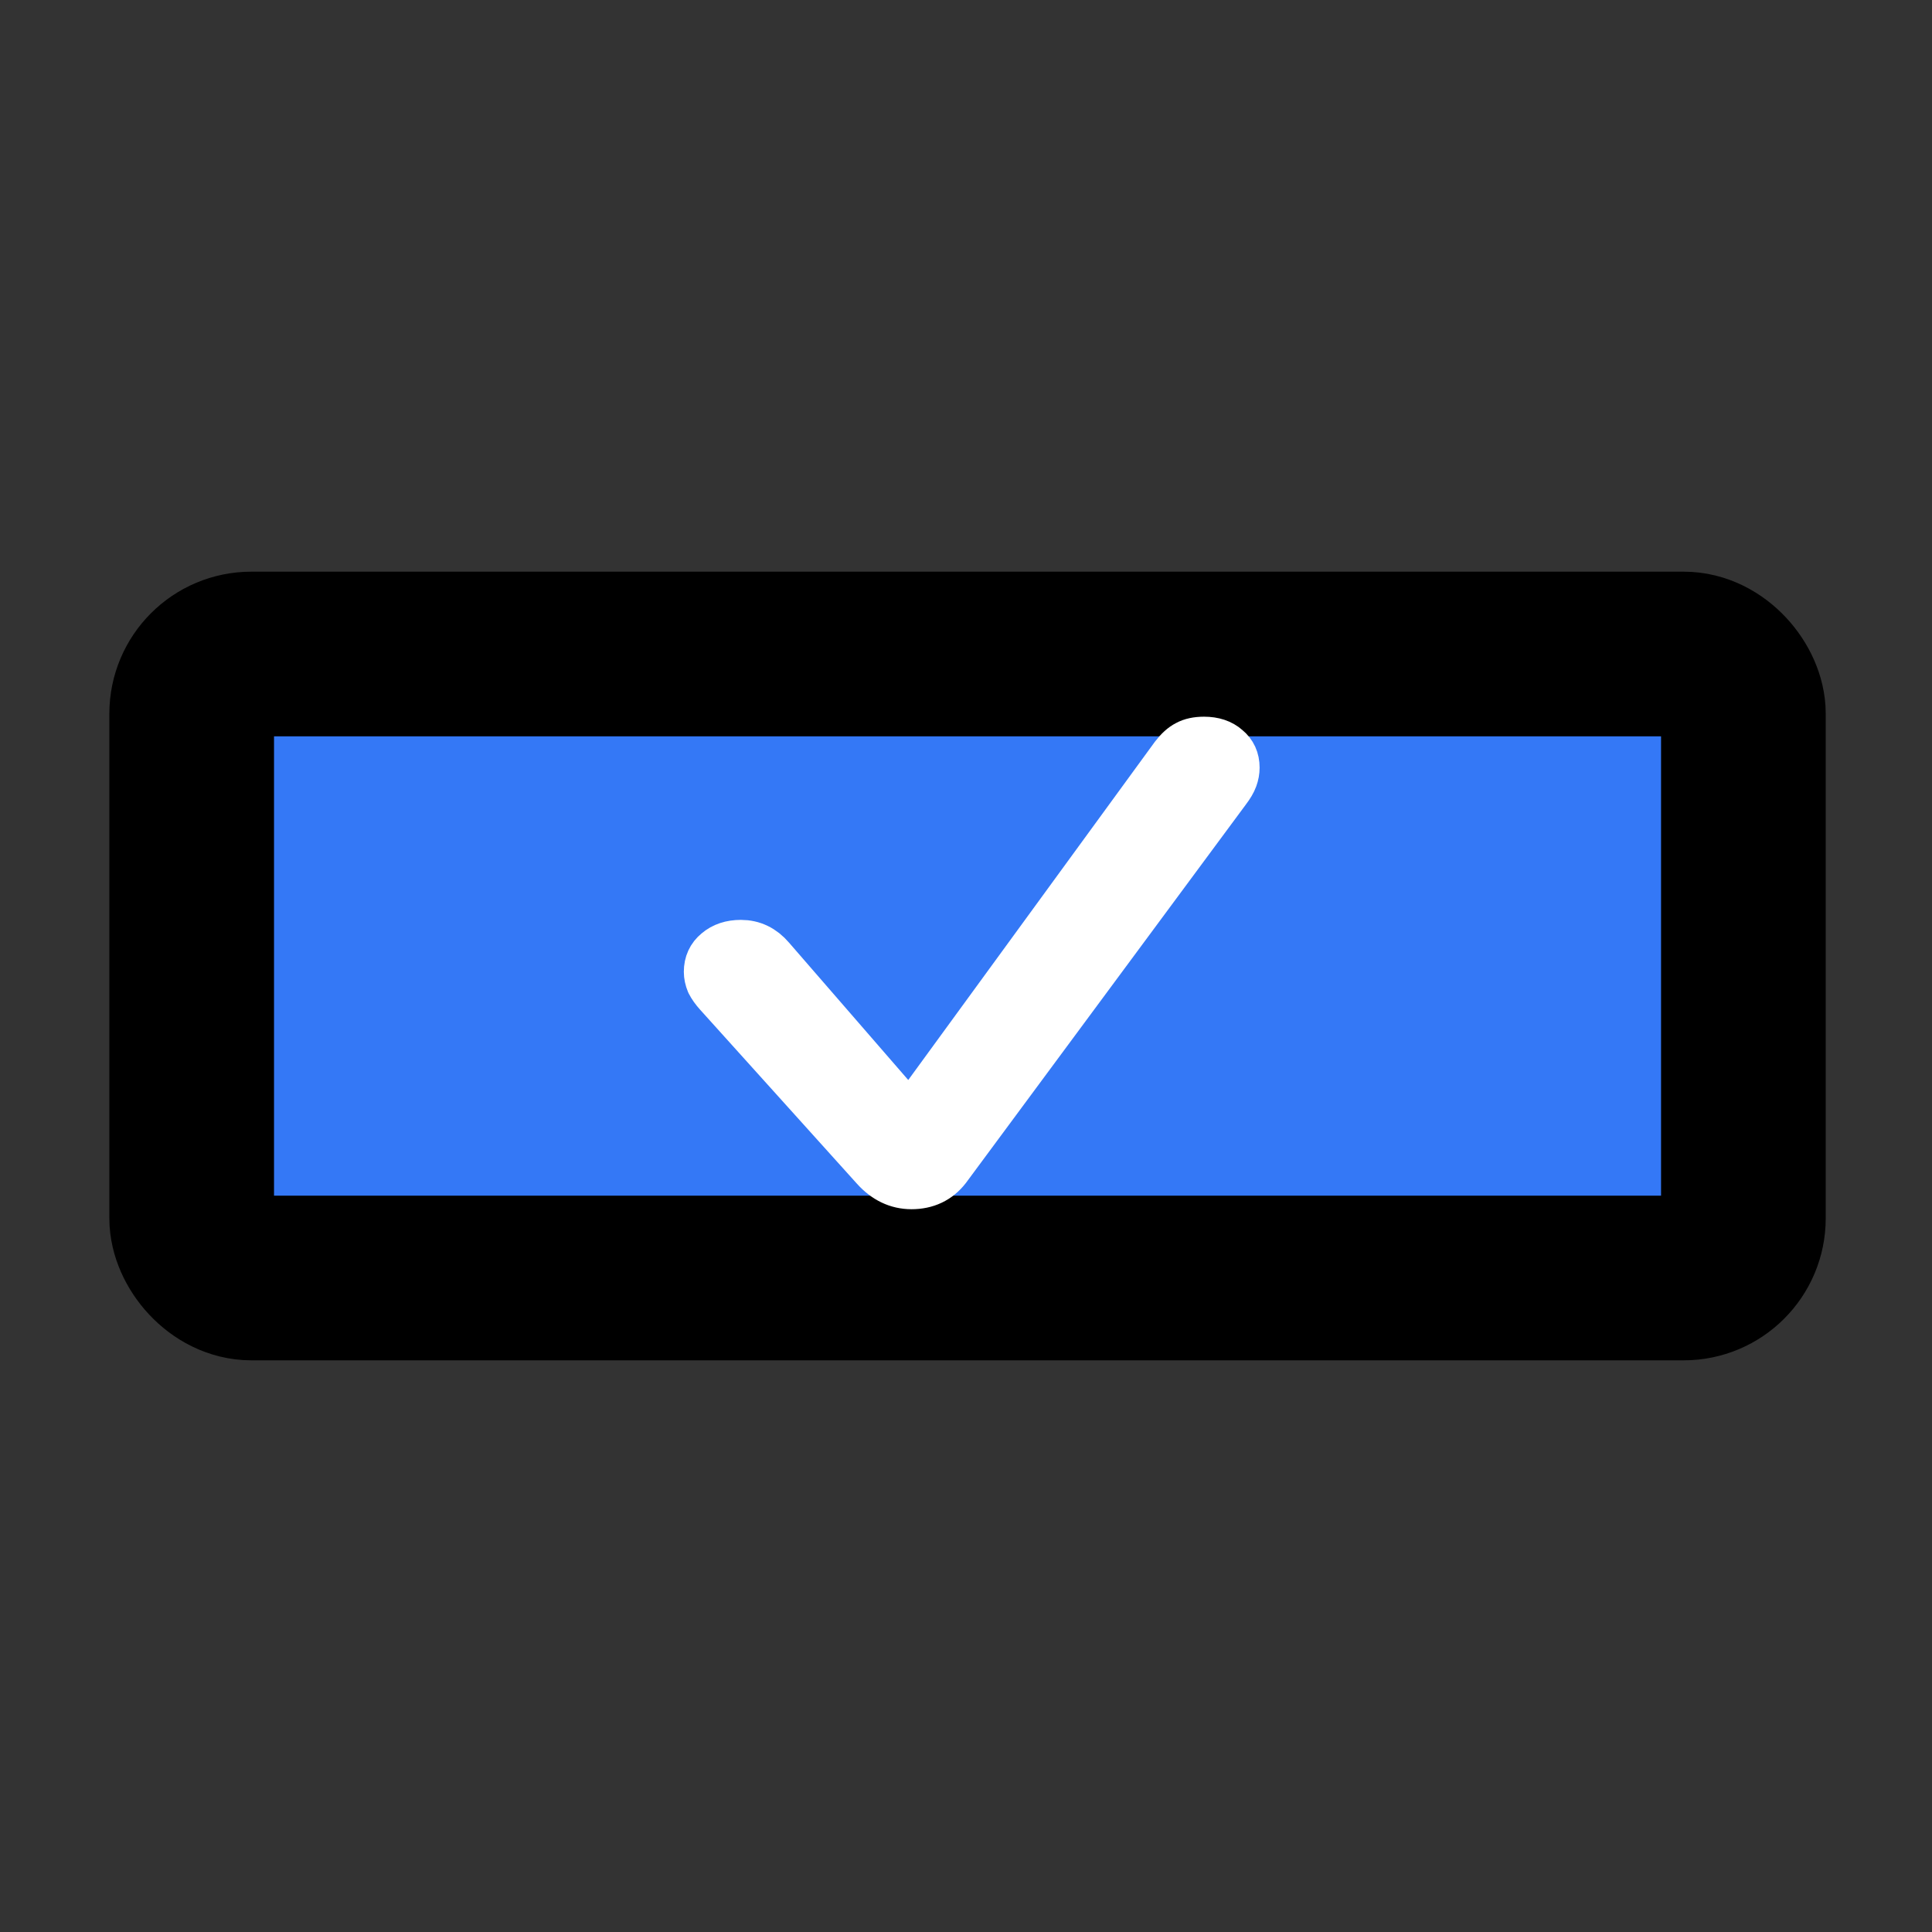 <?xml version="1.0" encoding="UTF-8" standalone="no"?>
<!-- Created with Inkscape (http://www.inkscape.org/) -->

<svg
   width="256"
   height="256"
   viewBox="0 0 256 256"
   version="1.1"
   id="svg1"
   inkscape:version="1.4 (e7c3feb1, 2024-10-09)"
   sodipodi:docname="icon.svg"
   inkscape:export-filename="icon.png"
   inkscape:export-xdpi="96"
   inkscape:export-ydpi="96"
   xmlns:inkscape="http://www.inkscape.org/namespaces/inkscape"
   xmlns:sodipodi="http://sodipodi.sourceforge.net/DTD/sodipodi-0.dtd"
   xmlns="http://www.w3.org/2000/svg"
   xmlns:svg="http://www.w3.org/2000/svg">
  <rect x="0" y="0" width="256" height="256" fill="#333333" stroke="none"/>
  <sodipodi:namedview
     id="namedview1"
     pagecolor="#ffffff"
     bordercolor="#000000"
     borderopacity="0.25"
     inkscape:showpageshadow="2"
     inkscape:pageopacity="0.0"
     inkscape:pagecheckerboard="0"
     inkscape:deskcolor="#d1d1d1"
     inkscape:document-units="px"
     showgrid="true"
     inkscape:zoom="2.9396358"
     inkscape:cx="127.05655"
     inkscape:cy="128.24718"
     inkscape:window-width="2056"
     inkscape:window-height="1257"
     inkscape:window-x="0"
     inkscape:window-y="44"
     inkscape:window-maximized="1"
     inkscape:current-layer="layer1">
    <inkscape:grid
       id="grid1"
       units="px"
       originx="0"
       originy="0"
       spacingx="8"
       spacingy="8"
       empcolor="#0099e5"
       empopacity="0.302"
       color="#0099e5"
       opacity="0.149"
       empspacing="16"
       enabled="true"
       visible="true" />
  </sodipodi:namedview>
  <defs
     id="defs1" />
  <g
     inkscape:label="Layer 1"
     inkscape:groupmode="layer"
     id="layer1">
    <rect
       style="fill:#3478f6;fill-opacity:1;stroke:#000000;stroke-width:21.82;stroke-linejoin:round;stroke-dasharray:none;stroke-opacity:1;paint-order:stroke fill markers"
       id="rect2"
       width="205.609"
       height="82.682"
       x="25.399"
       y="86.659"
       rx="7.908" />
    <path
       style="font-size:42.667px;font-family:'.SF NS Rounded';-inkscape-font-specification:'.SF NS Rounded';fill:#ffffff;stroke:#ffffff;stroke-width:6.368;stroke-linejoin:round;stroke-opacity:1;paint-order:stroke fill markers"
       d="m 120.768,157.044 c 1.968,0 3.529,-0.739 4.682,-2.218 l 37.101,-50.152 c 0.441,-0.58 0.746,-1.102 0.916,-1.566 0.17,-0.464 0.254,-0.928 0.254,-1.392 0,-1.073 -0.39,-1.928 -1.171,-2.566 -0.746,-0.667 -1.747,-1 -3.003,-1 -0.916,0 -1.662,0.159 -2.239,0.478 -0.577,0.29 -1.154,0.812 -1.73,1.566 L 120.564,148.214 102.141,126.987 c -1.086,-1.276 -2.409,-1.914 -3.97,-1.914 -1.289,0 -2.341,0.348 -3.155,1.044 -0.814,0.667 -1.221,1.551 -1.221,2.653 0,0.464 0.102,0.942 0.305,1.435 0.237,0.464 0.577,0.942 1.018,1.435 l 20.815,23.097 c 1.391,1.537 3.003,2.305 4.835,2.305 z"
       id="text5"
       aria-label="✓"
       sodipodi:nodetypes="sccsscsccccscscccs" />
  </g>
</svg>
